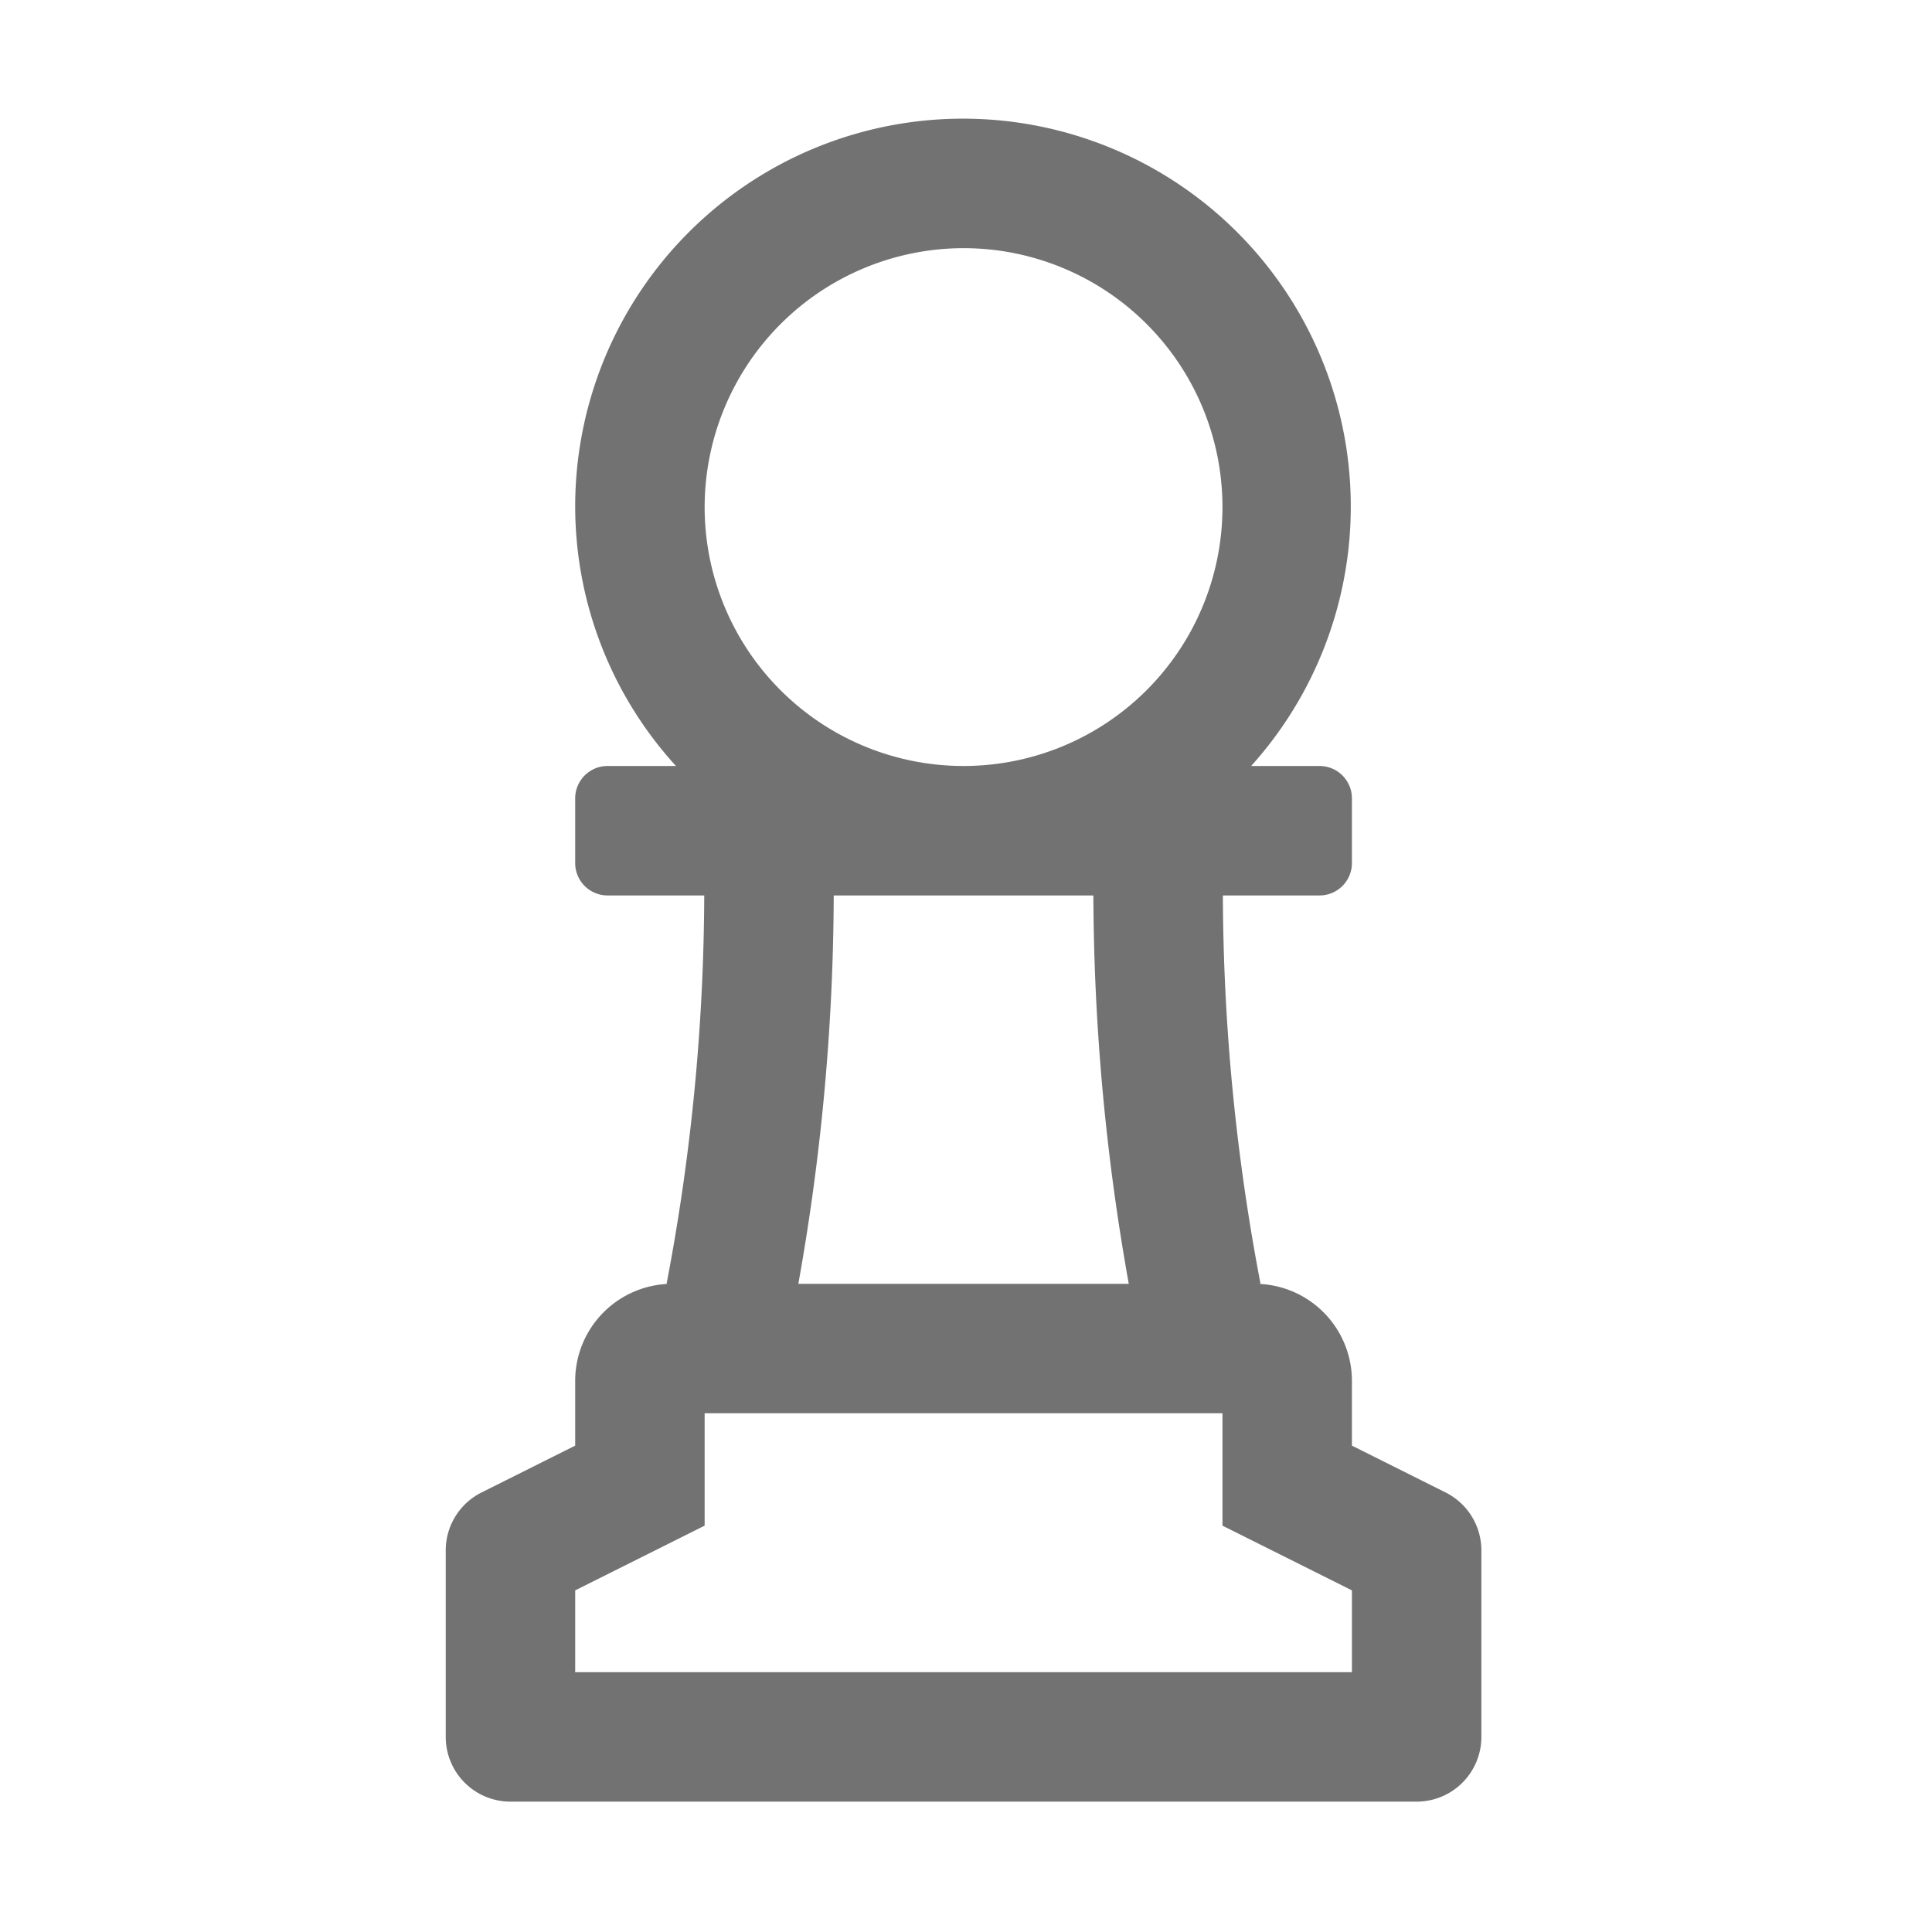 ﻿<?xml version='1.0' encoding='UTF-8'?>
<svg viewBox="-7.382 4.466 31.997 32" xmlns="http://www.w3.org/2000/svg">
  <g transform="matrix(0.067, 0, 0, 0.067, 0, 0)">
    <path d="M247.16, 435.58L224, 424L224, 408A24 24 0 0 0 200, 384L201.41, 384A519 519 0 0 1 192.1, 288L216, 288A8 8 0 0 0 224, 280L224, 264A8 8 0 0 0 216, 256L199.09, 256A95.86 95.86 0 1 0 32, 192A95.3 95.3 0 0 0 56.91, 256L40, 256A8 8 0 0 0 32, 264L32, 280A8 8 0 0 0 40, 288L63.9, 288A519 519 0 0 1 54.59, 384L56, 384A24 24 0 0 0 32, 408L32, 424L8.85, 435.58A16 16 0 0 0 0, 449.89L0, 496A16 16 0 0 0 16, 512L240, 512A16 16 0 0 0 256, 496L256, 449.89A16 16 0 0 0 247.16, 435.58zM160.09, 288A552.7 552.7 0 0 0 168.84, 384L87.16, 384A552.7 552.7 0 0 0 95.91, 288zM128, 128A64 64 0 1 1 64, 192A64.07 64.07 0 0 1 128, 128zM224, 480L32, 480L32, 459.78L64, 443.78L64, 416L192, 416L192, 443.78L224, 459.78z" fill="#727272" fill-opacity="1" class="Black" />
  </g>
</svg>
